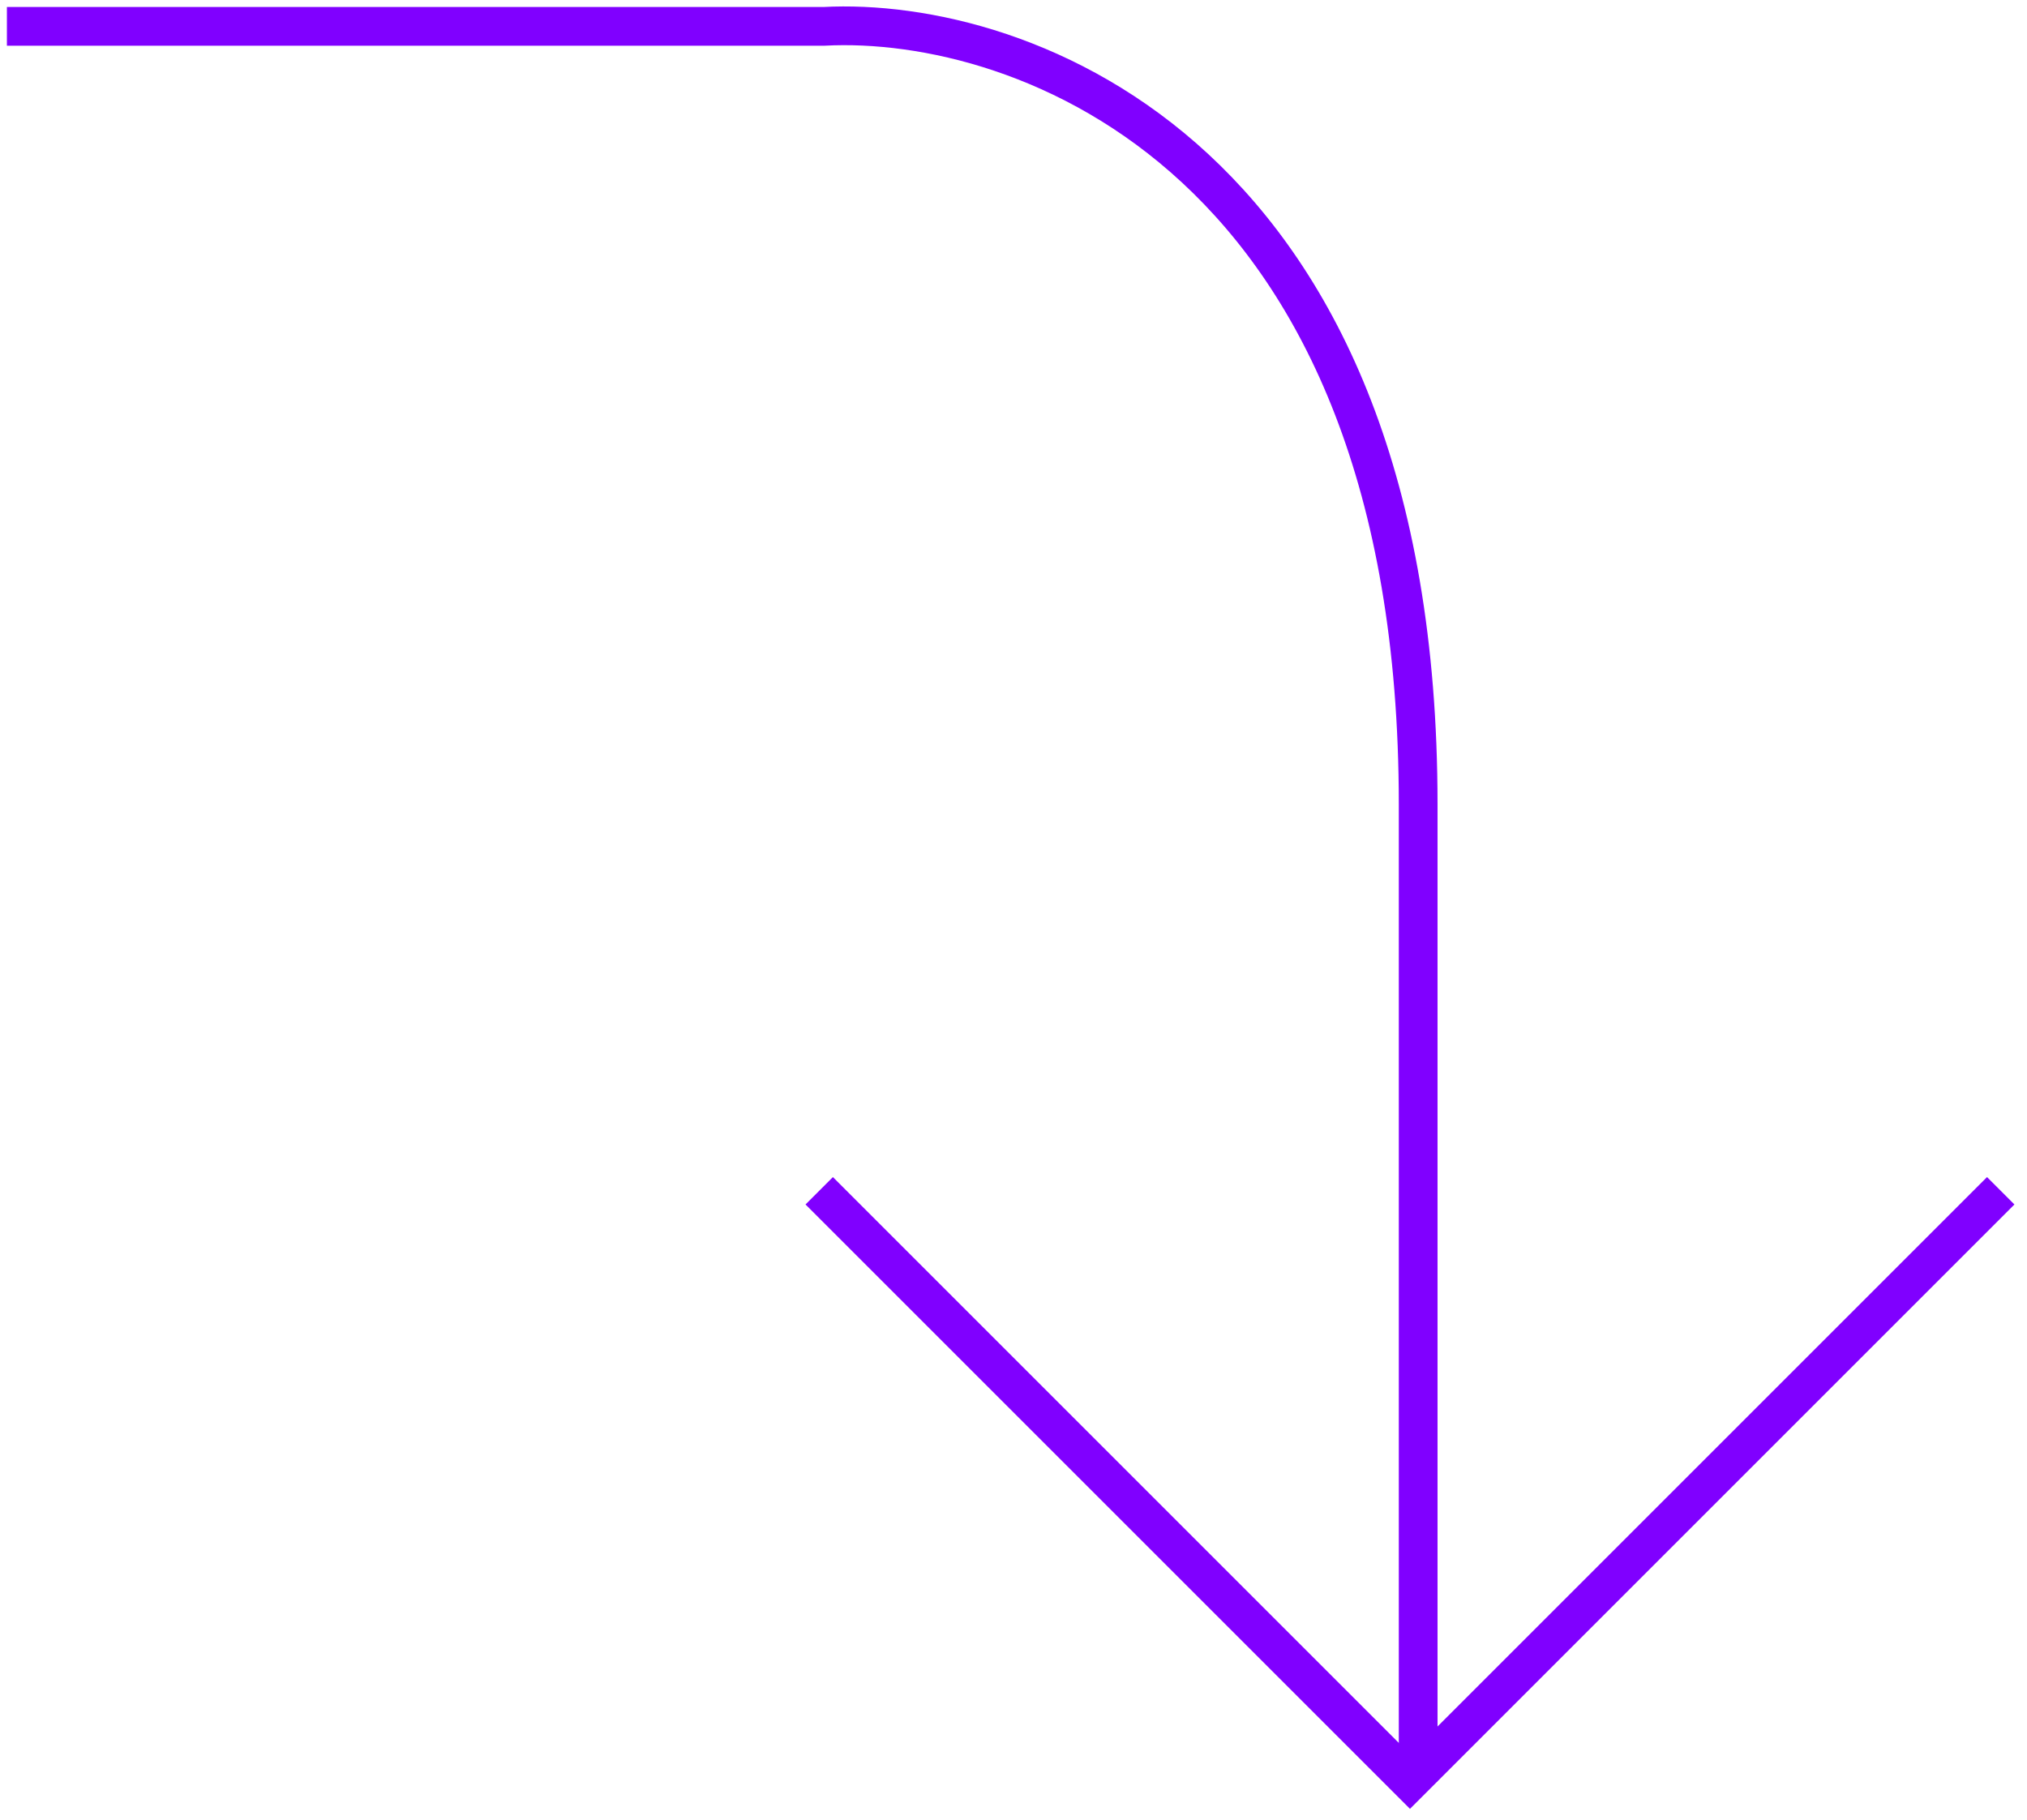 <svg width="157" height="141" viewBox="0 0 157 141" fill="none" xmlns="http://www.w3.org/2000/svg">
<path d="M0.535 2.041H63.819C79.16 1.227 109.843 12.136 109.843 62.286C109.843 112.437 109.843 133.658 109.843 138" stroke="#8000ff" stroke-width="3"/>
<path d="M63.451 92.243L109.208 138L154.965 92.243" stroke="#8000ff" stroke-width="3"/>
</svg>
